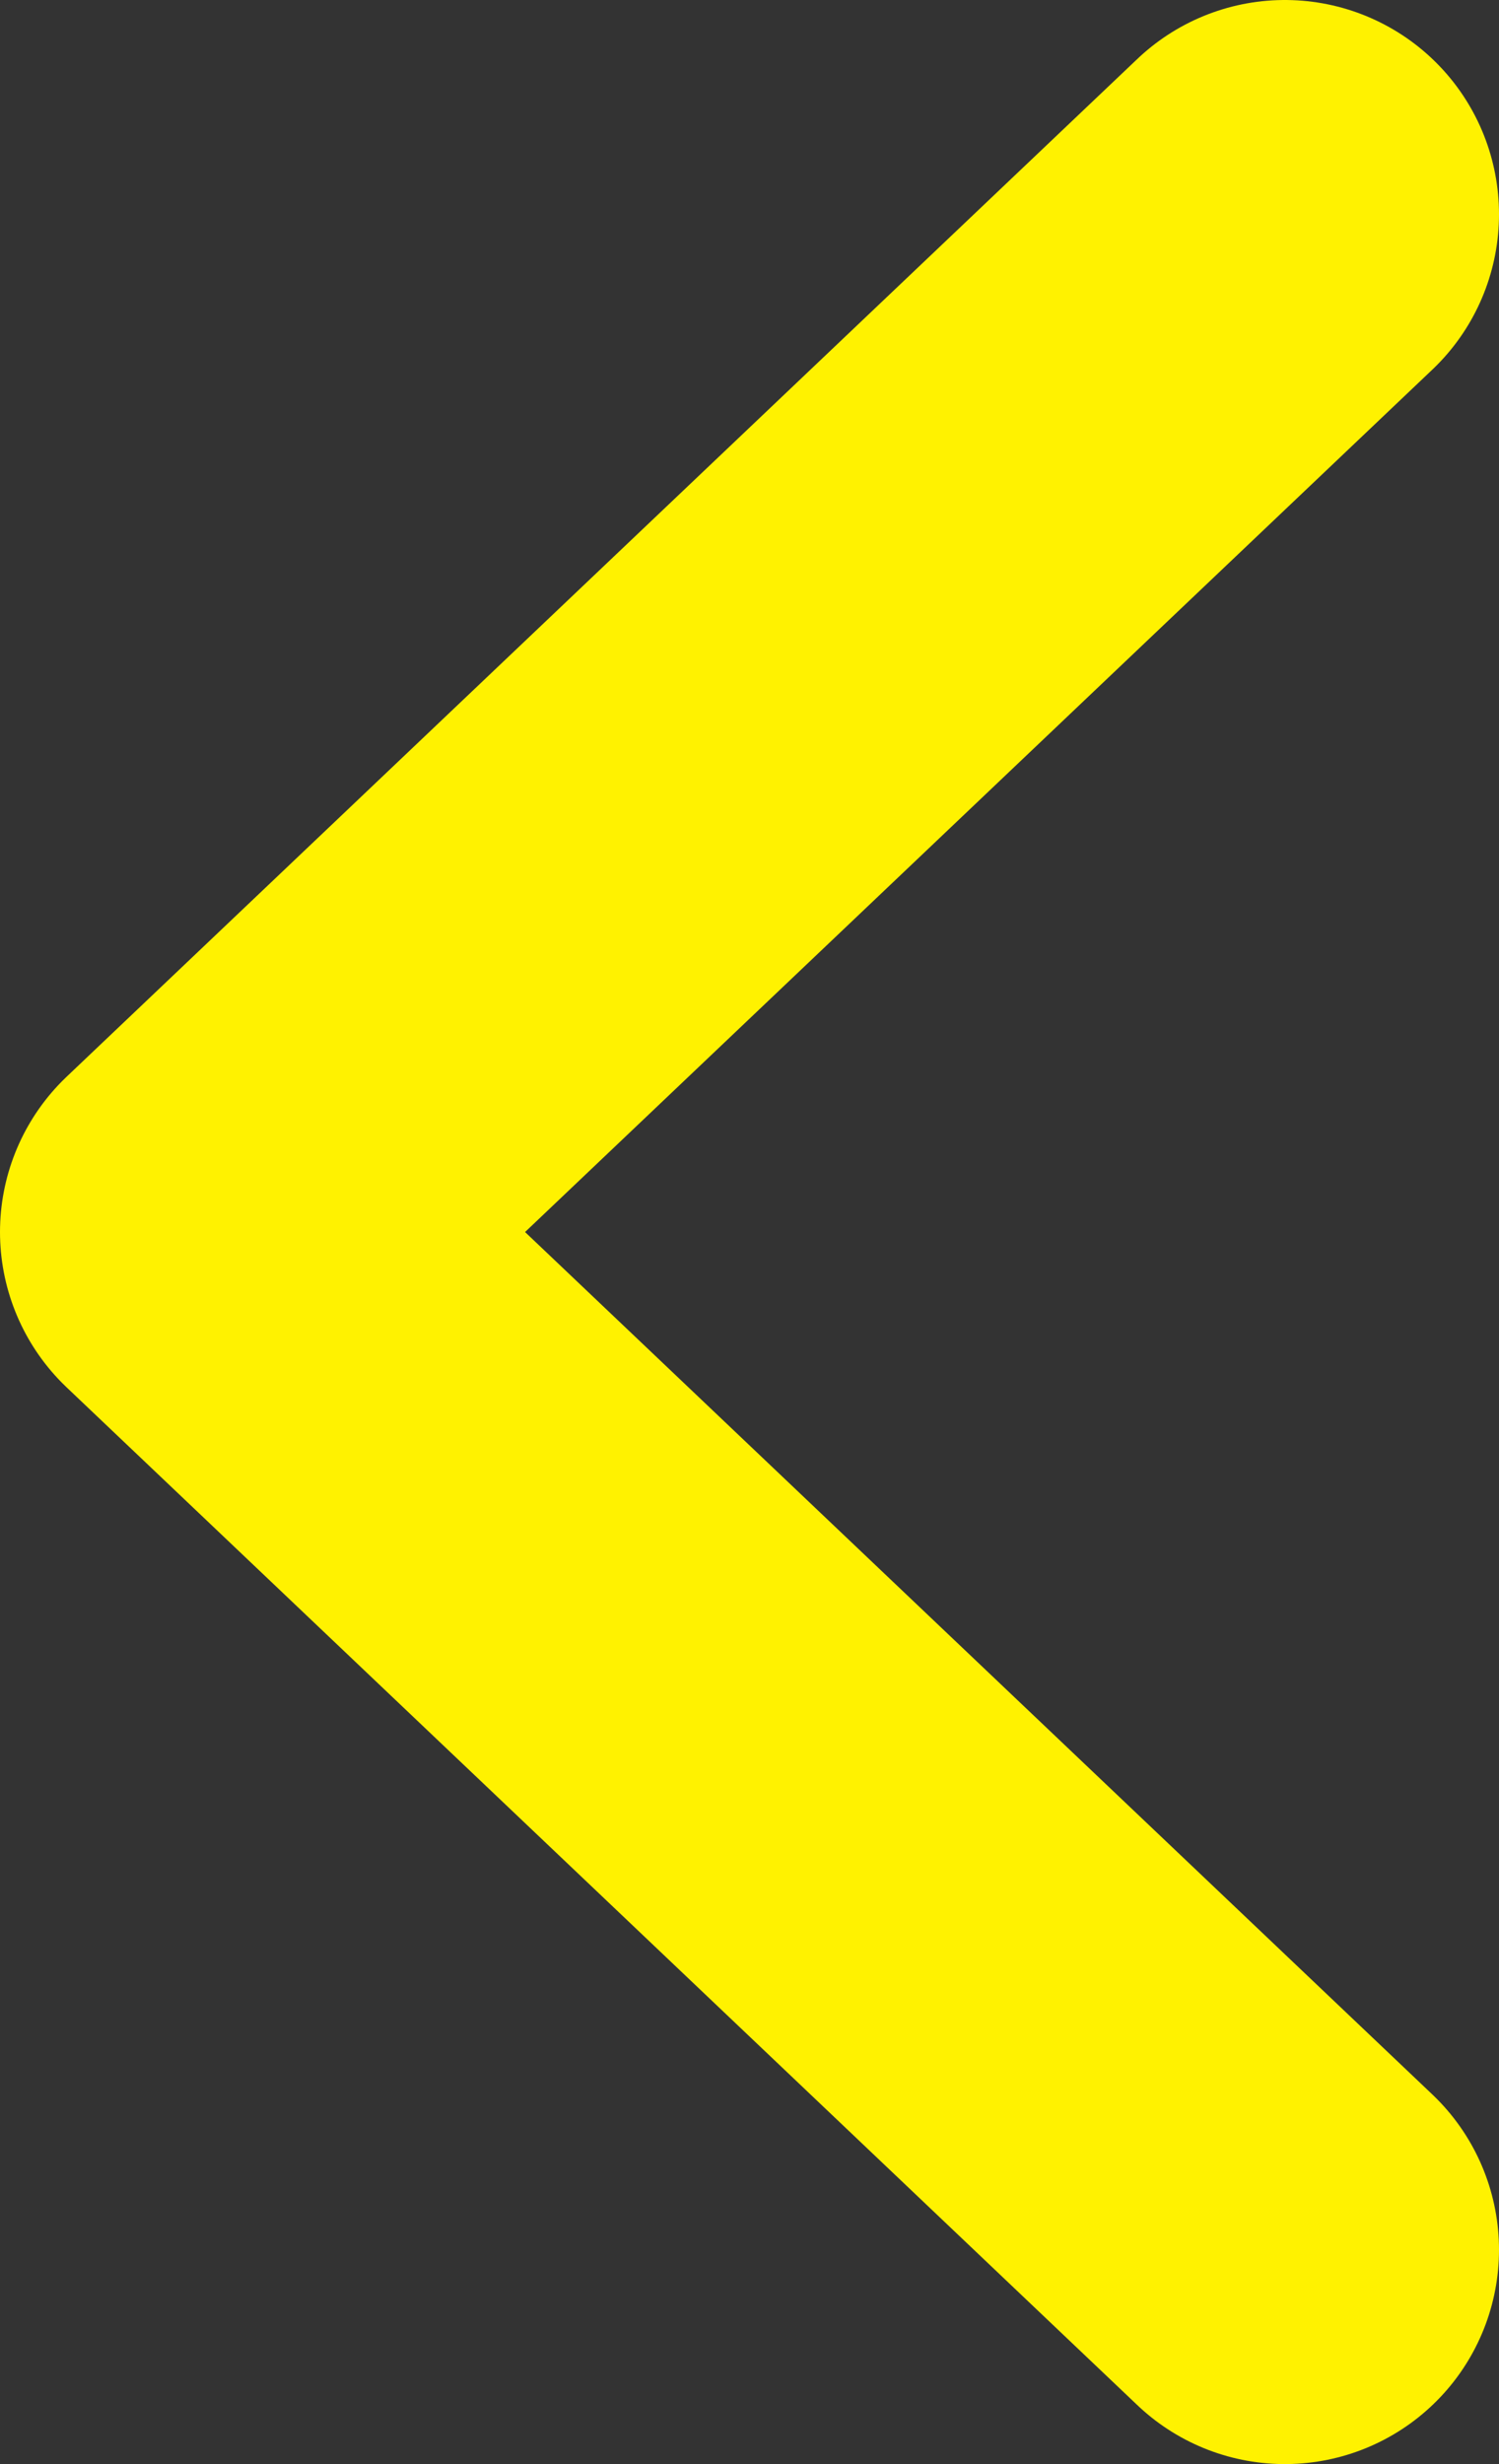 <svg width="14" height="23" viewBox="0 0 14 23" fill="none" xmlns="http://www.w3.org/2000/svg">
<rect x="0" y="0" width="14" height="23" fill="#333333" stroke="none"/>
<path d="M12 21L2 11.5L12 2" stroke="#FFF200" stroke-width="4" stroke-linecap="round" stroke-linejoin="round"/>
</svg>
